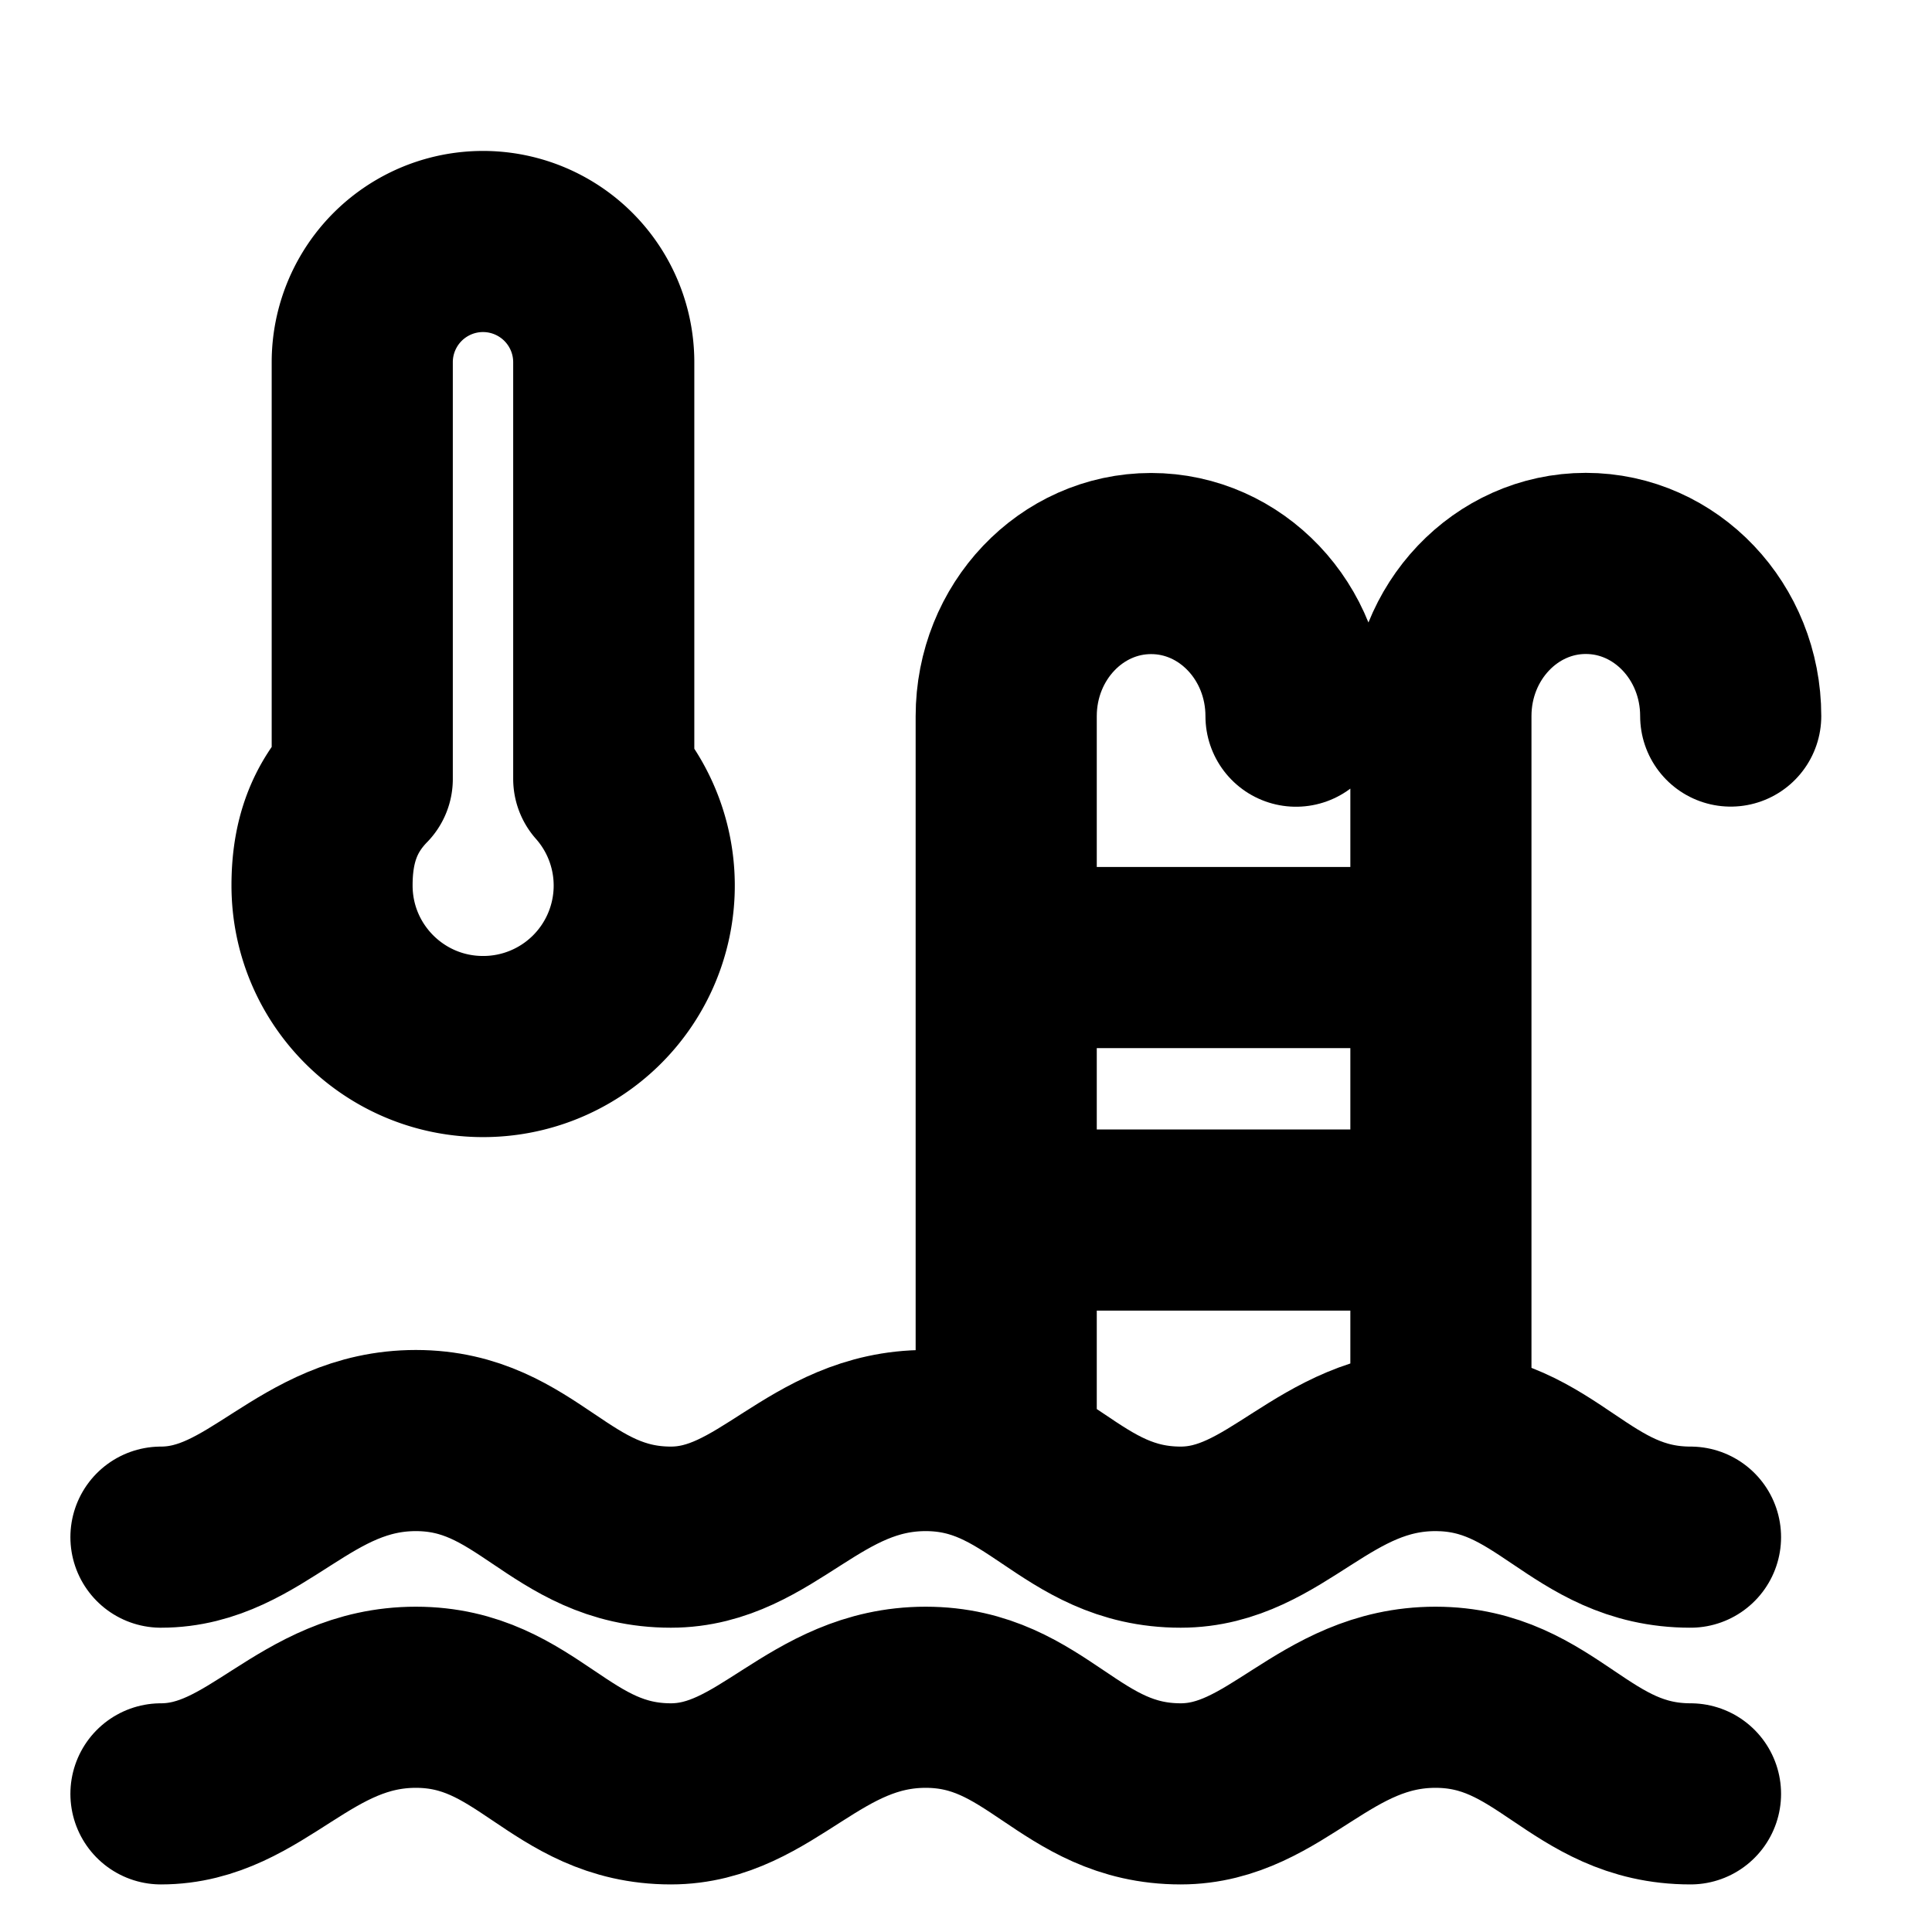 <svg xmlns="http://www.w3.org/2000/svg" fill="none" viewBox="0 0 16 16" stroke-width="1.5" stroke="currentColor" aria-hidden="true" data-slot="icon">
  <path stroke-linecap="round" stroke-linejoin="round" d="M1.333 14.856c.792 0 1.188-.8 2.111-.8.924 0 1.188.8 2.112.8.791 0 1.187-.8 2.11-.8.924 0 1.188.8 2.112.8.791 0 1.187-.8 2.11-.8.925 0 1.188.8 2.112.8M1.333 12.73c.792 0 1.188-.8 2.111-.8.924 0 1.188.8 2.112.8.791 0 1.187-.8 2.11-.8.924 0 1.188.8 2.112.8.791 0 1.187-.8 2.11-.8.925 0 1.188.8 2.112.8m-5.667-.638v-1.99m0 0V7.931m0 2.173h3.6m-1.2-4.173c0-.698-.537-1.264-1.2-1.264-.662 0-1.2.566-1.2 1.264v2m3.6 4v-1.827m0 0V7.93m2.4-2c0-.698-.537-1.264-1.2-1.264-.662 0-1.2.566-1.2 1.264v2m0 0h-3.6"/>
  <path stroke-linejoin="round" d="M4 8.667A1.333 1.333 0 0 0 5 6.45V3a1 1 0 1 0-2 0v3.451c-.234.24-.333.52-.333.882 0 .737.597 1.334 1.333 1.334Z"/>
</svg>
